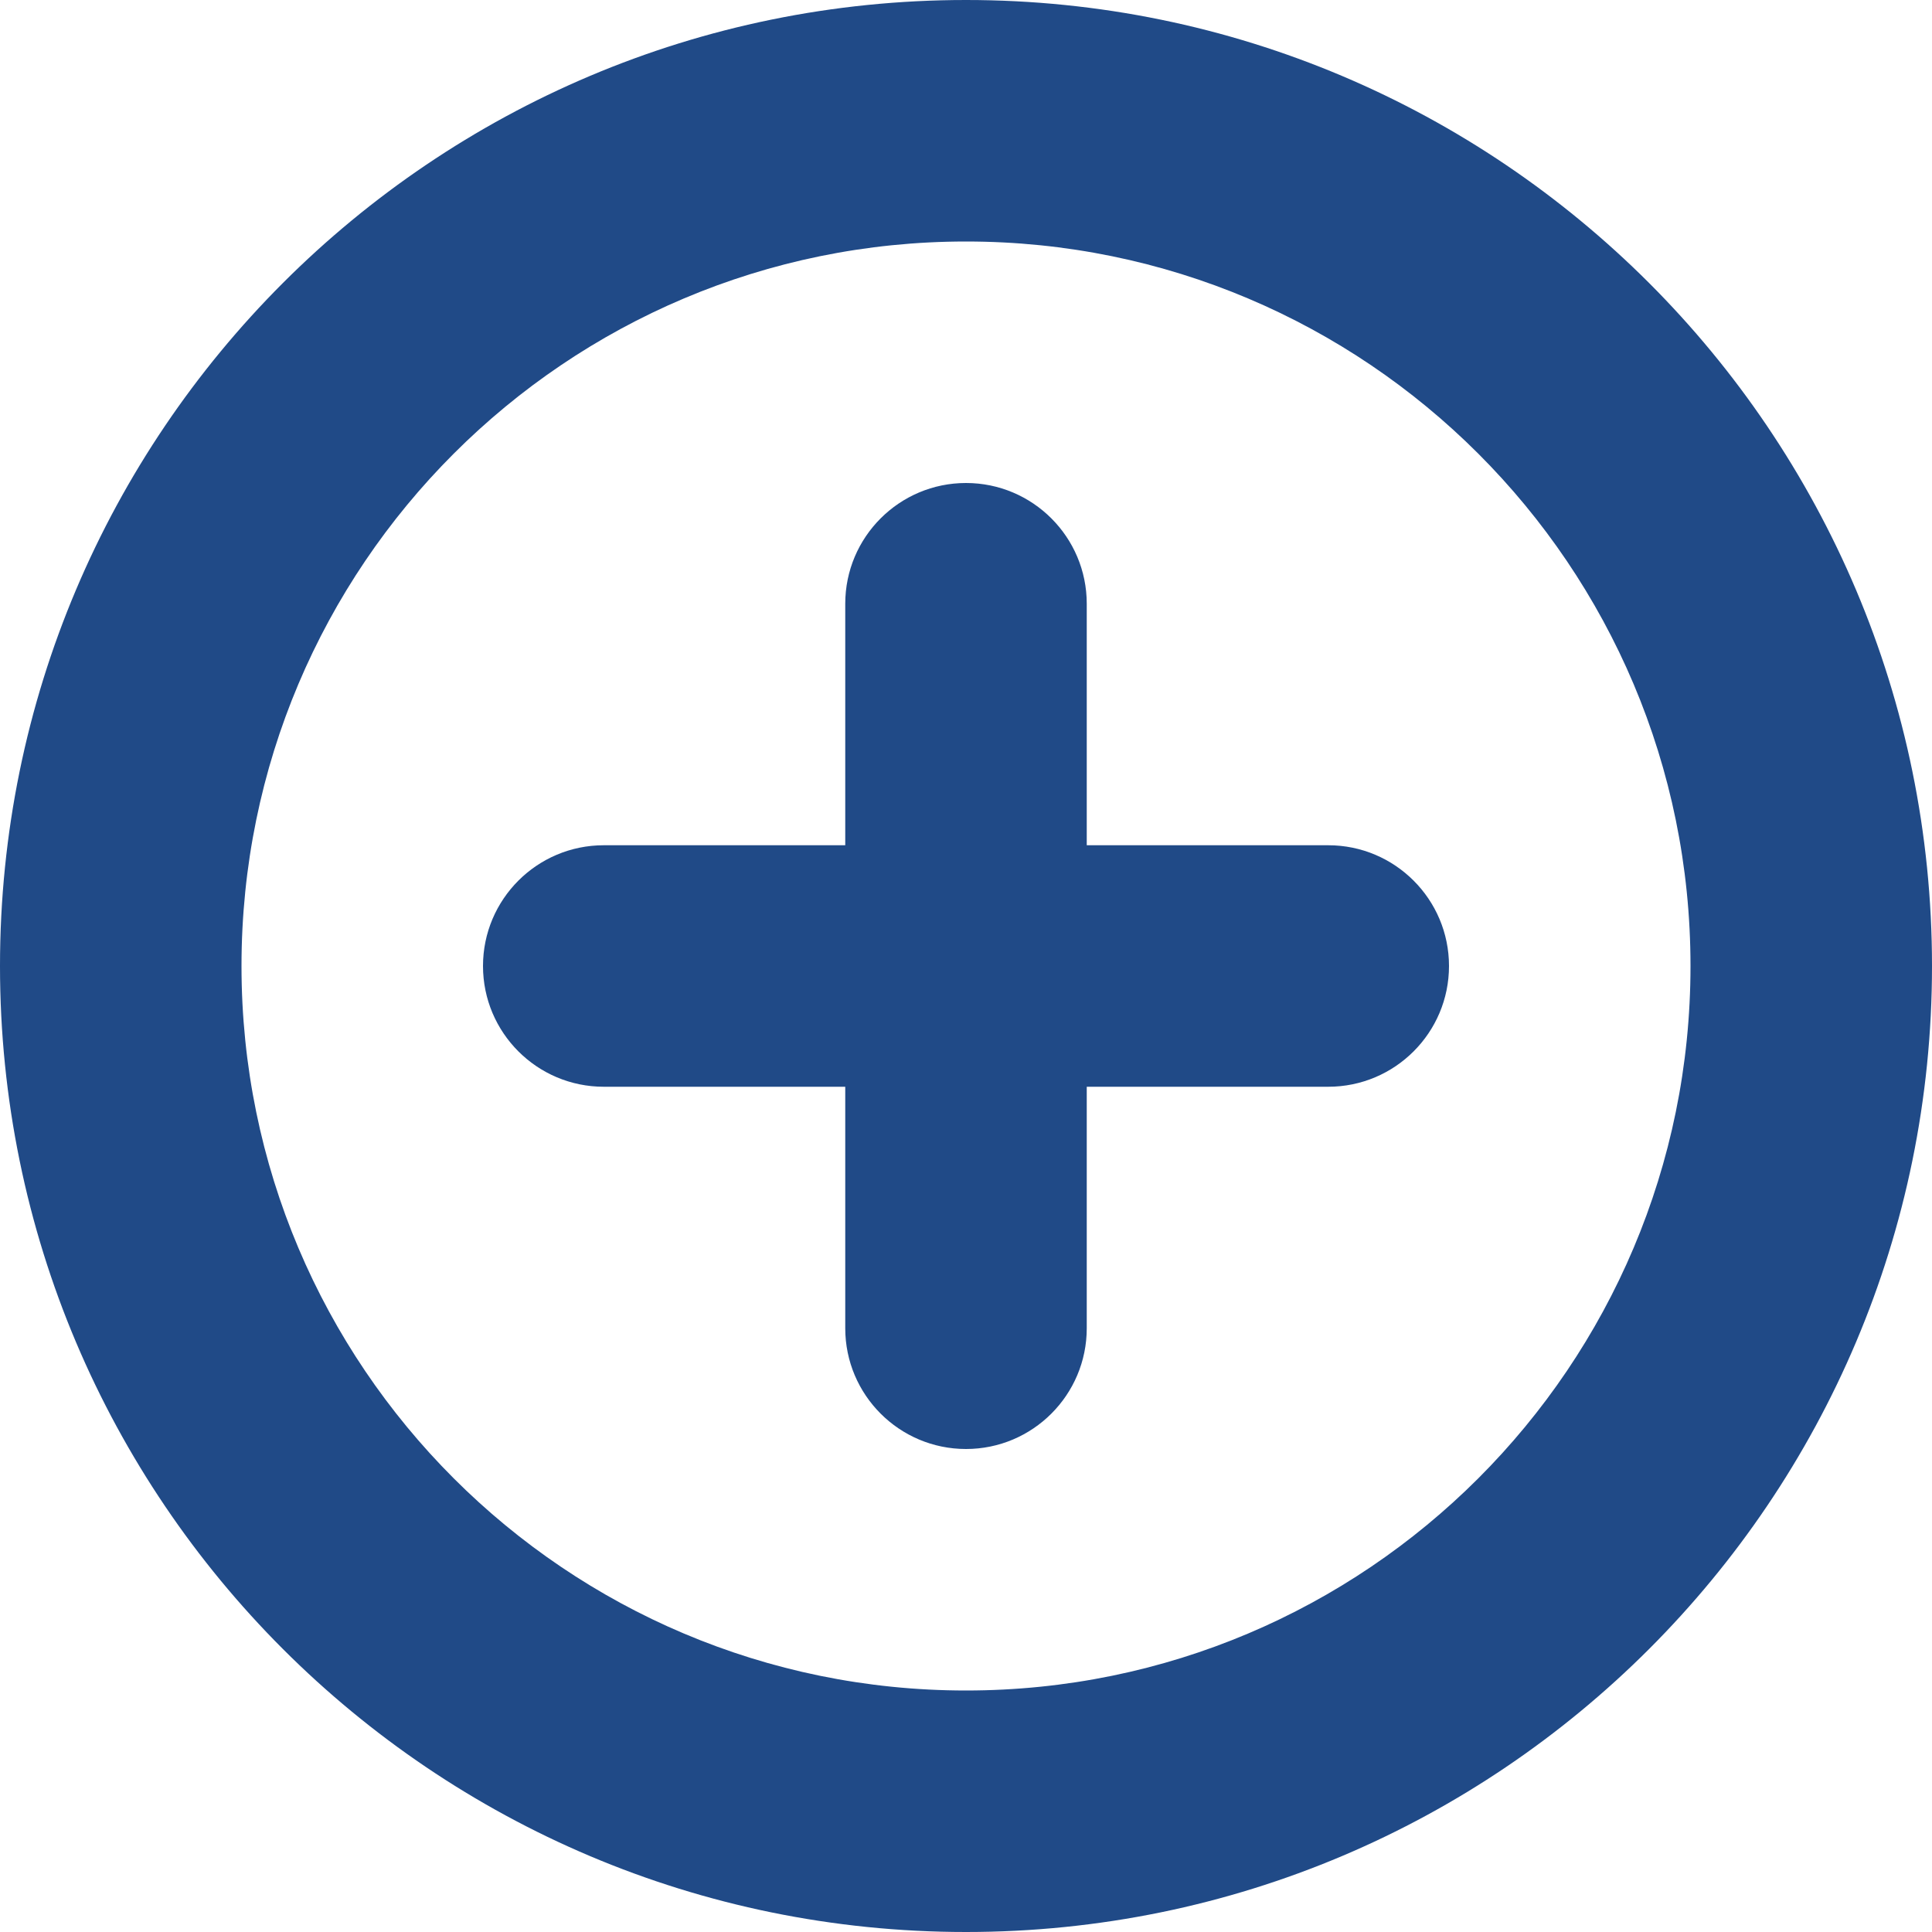 <!DOCTYPE svg PUBLIC "-//W3C//DTD SVG 1.1//EN" "http://www.w3.org/Graphics/SVG/1.1/DTD/svg11.dtd">
<!-- Uploaded to: SVG Repo, www.svgrepo.com, Transformed by: SVG Repo Mixer Tools -->
<svg width="800px" height="800px" viewBox="0 0 16 16" id="meteor-icon-kit__regular-plus-circle-s" fill="none" xmlns="http://www.w3.org/2000/svg">
<g id="SVGRepo_bgCarrier" stroke-width="0"/>
<g id="SVGRepo_tracerCarrier" stroke-linecap="round" stroke-linejoin="round"/>
<g id="SVGRepo_iconCarrier">
<path fill-rule="evenodd" clip-rule="evenodd" d="M7 7V5C7 4.448 7.448 4 8 4C8.552 4 9 4.448 9 5V7H11C11.552 7 12 7.448 12 8C12 8.552 11.552 9 11 9H9V11C9 11.552 8.552 12 8 12C7.448 12 7 11.552 7 11V9H5C4.448 9 4 8.552 4 8C4 7.448 4.448 7 5 7H7zM8 16C3.582 16 0 12.418 0 8C0 3.582 3.582 0 8 0C12.418 0 16 3.582 16 8C16 12.418 12.418 16 8 16zM8 14C11.314 14 14 11.314 14 8C14 4.686 11.314 2 8 2C4.686 2 2 4.686 2 8C2 11.314 4.686 14 8 14z" fill="#204a87"/>
</g>
</svg>